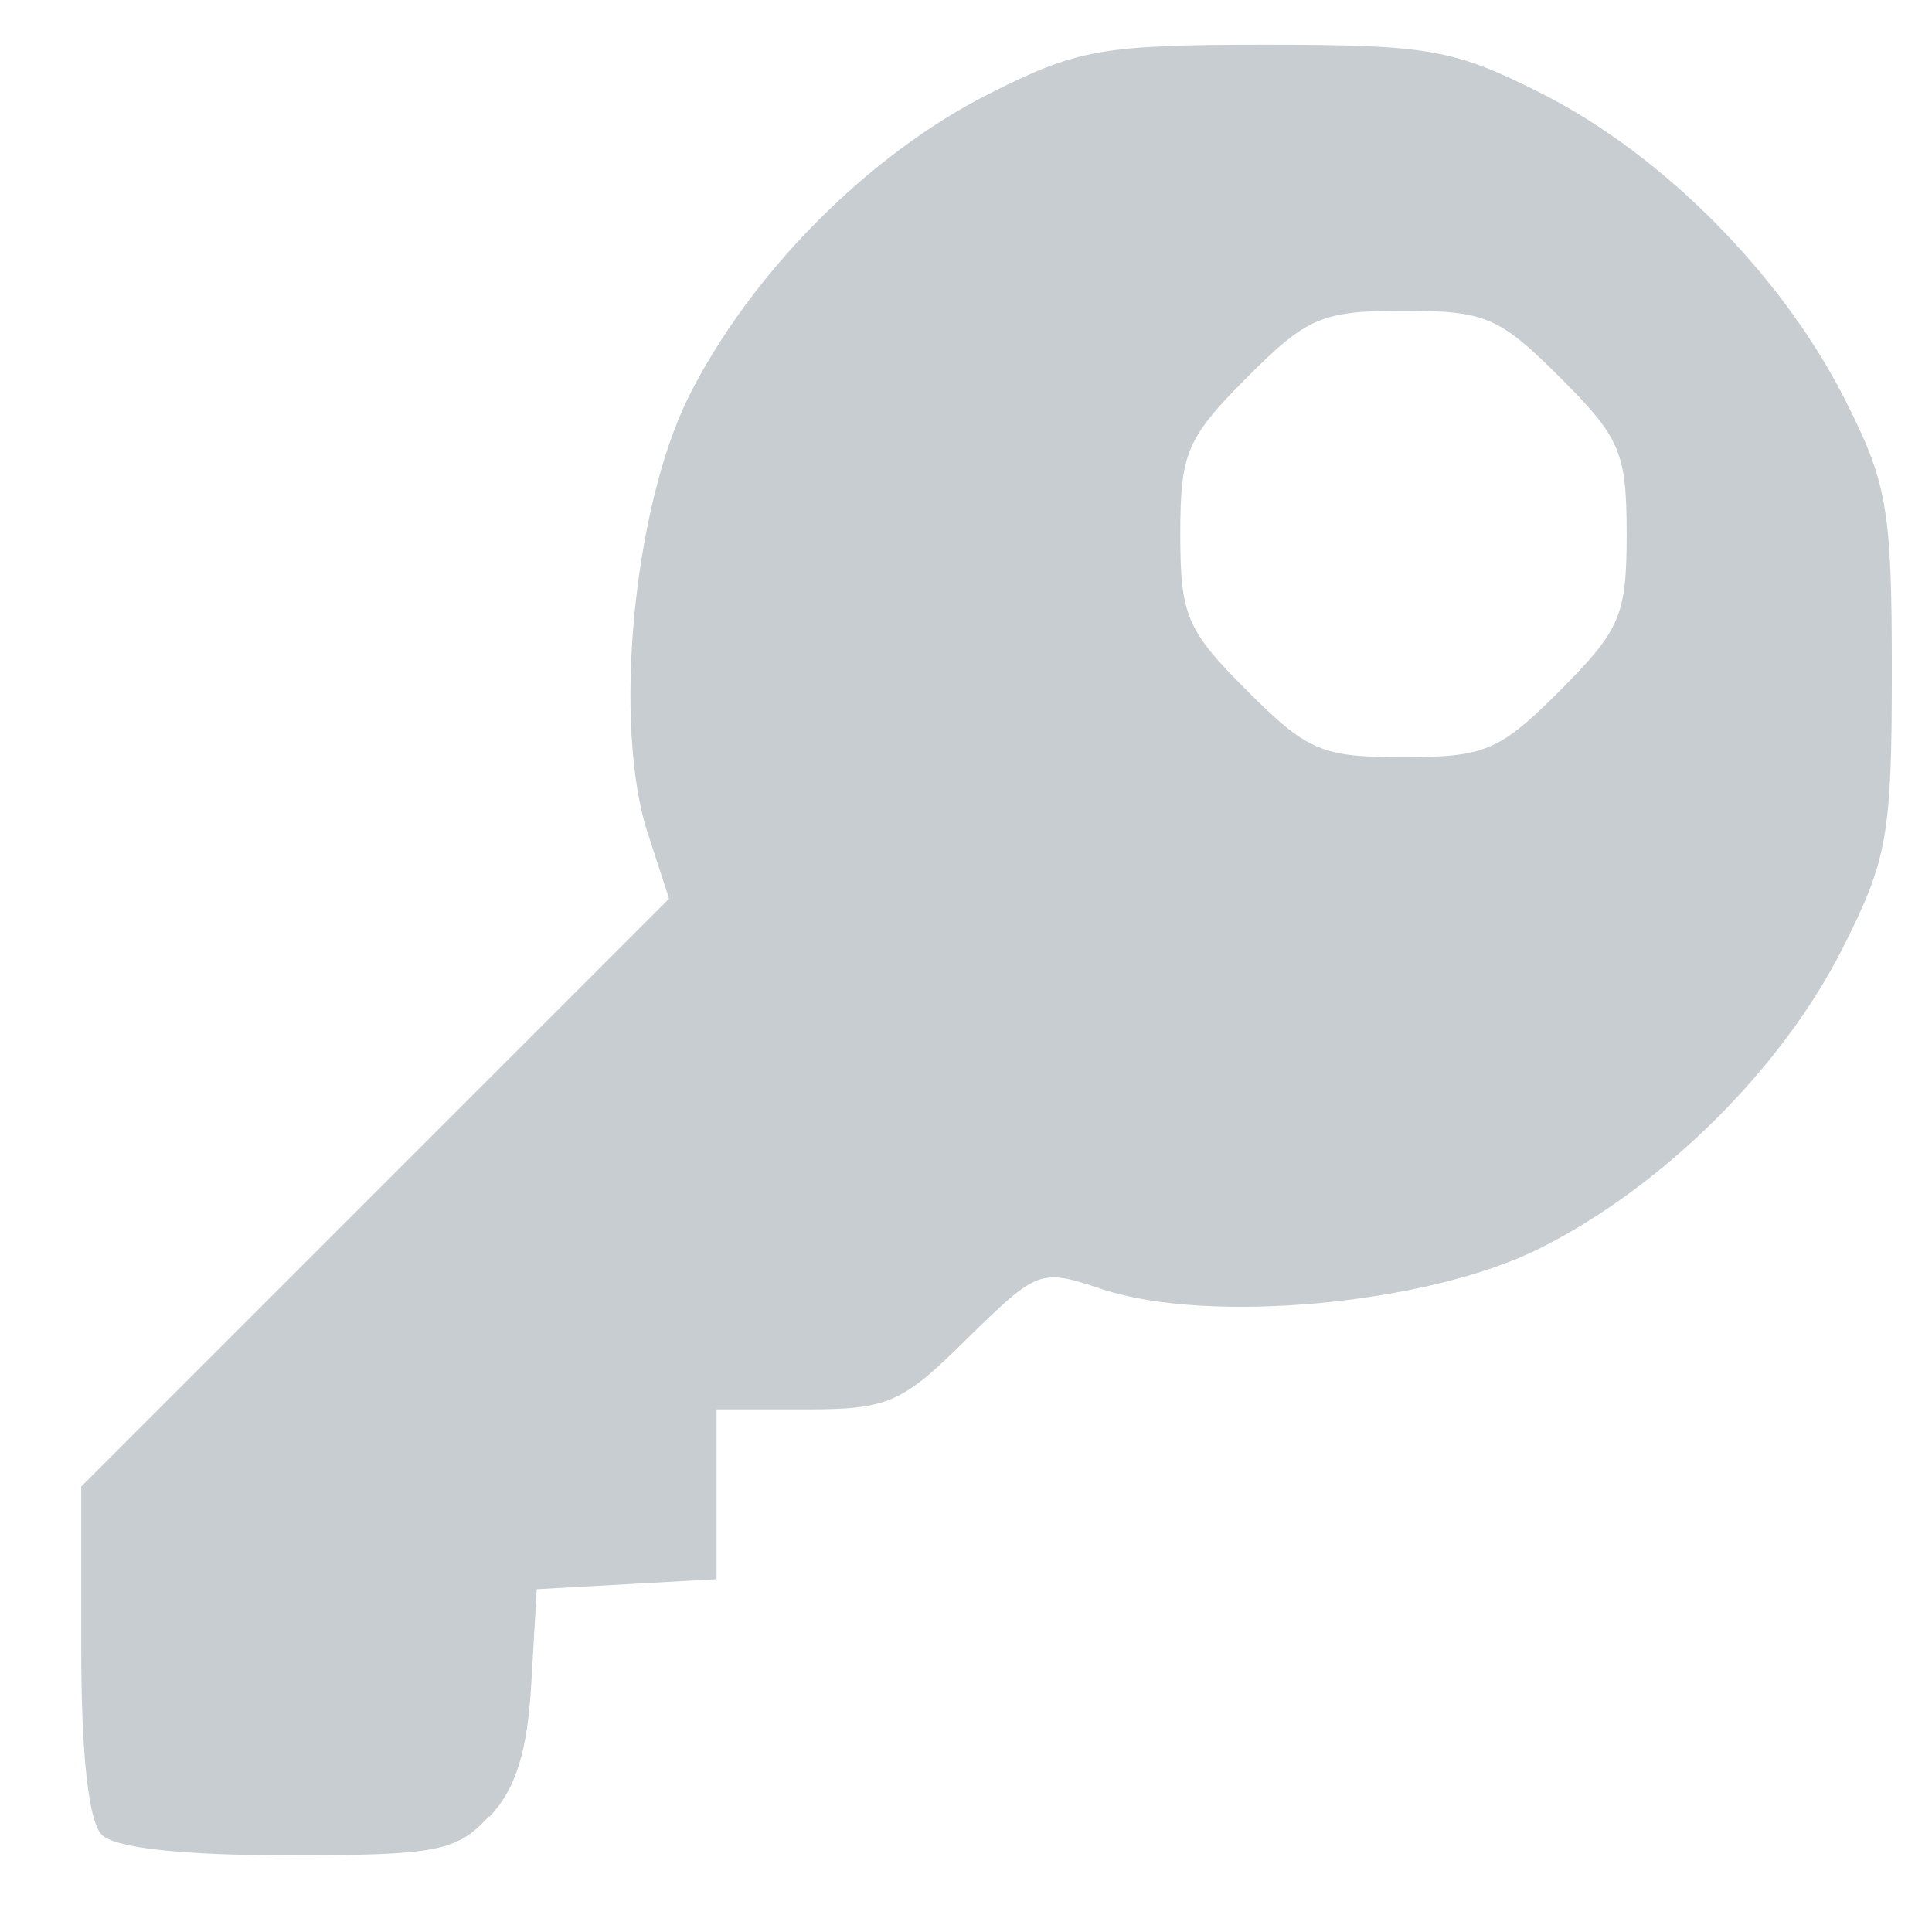 <?xml version="1.0" encoding="UTF-8" standalone="no"?>
<!-- Created with Inkscape (http://www.inkscape.org/) -->
<svg xmlns:rdf="http://www.w3.org/1999/02/22-rdf-syntax-ns#" xmlns="http://www.w3.org/2000/svg" height="16" width="16" version="1.1" xmlns:cc="http://creativecommons.org/ns#" xmlns:dc="http://purl.org/dc/elements/1.1/" viewBox="0 0 4.233 4.233">
 <g transform="translate(0 -292.77)">
  <path d="m1.073 296.75c0.057-0.06 0.083-0.144 0.091-0.291l0.012-0.207 0.197-0.011 0.197-0.011v-0.372h0.196c0.179 0 0.21-0.013 0.353-0.155 0.155-0.152 0.16-0.154 0.297-0.108 0.234 0.077 0.713 0.033 0.958-0.09 0.269-0.135 0.529-0.392 0.663-0.657 0.098-0.194 0.108-0.247 0.108-0.607 0-0.359-0.01-0.414-0.106-0.602-0.139-0.271-0.396-0.529-0.659-0.663-0.194-0.098-0.247-0.108-0.607-0.108s-0.413 0.01-0.607 0.108c-0.265 0.134-0.522 0.394-0.657 0.663-0.122 0.245-0.167 0.723-0.089 0.959l0.046 0.141-0.644 0.644-0.644 0.644v0.359c0 0.229 0.016 0.375 0.045 0.404 0.029 0.029 0.176 0.045 0.407 0.045 0.327 0 0.37-0.008 0.441-0.085zm1.659-2.467c-0.132-0.132-0.146-0.164-0.146-0.343 0-0.178 0.014-0.21 0.146-0.343 0.132-0.132 0.164-0.146 0.343-0.146s0.21 0.013 0.343 0.146c0.132 0.132 0.146 0.164 0.146 0.343 0 0.179-0.014 0.21-0.146 0.343-0.132 0.132-0.164 0.146-0.343 0.146s-0.21-0.013-0.343-0.146z" stroke-width=".265" fill="#c8cdd1"/>
 </g>
</svg>
